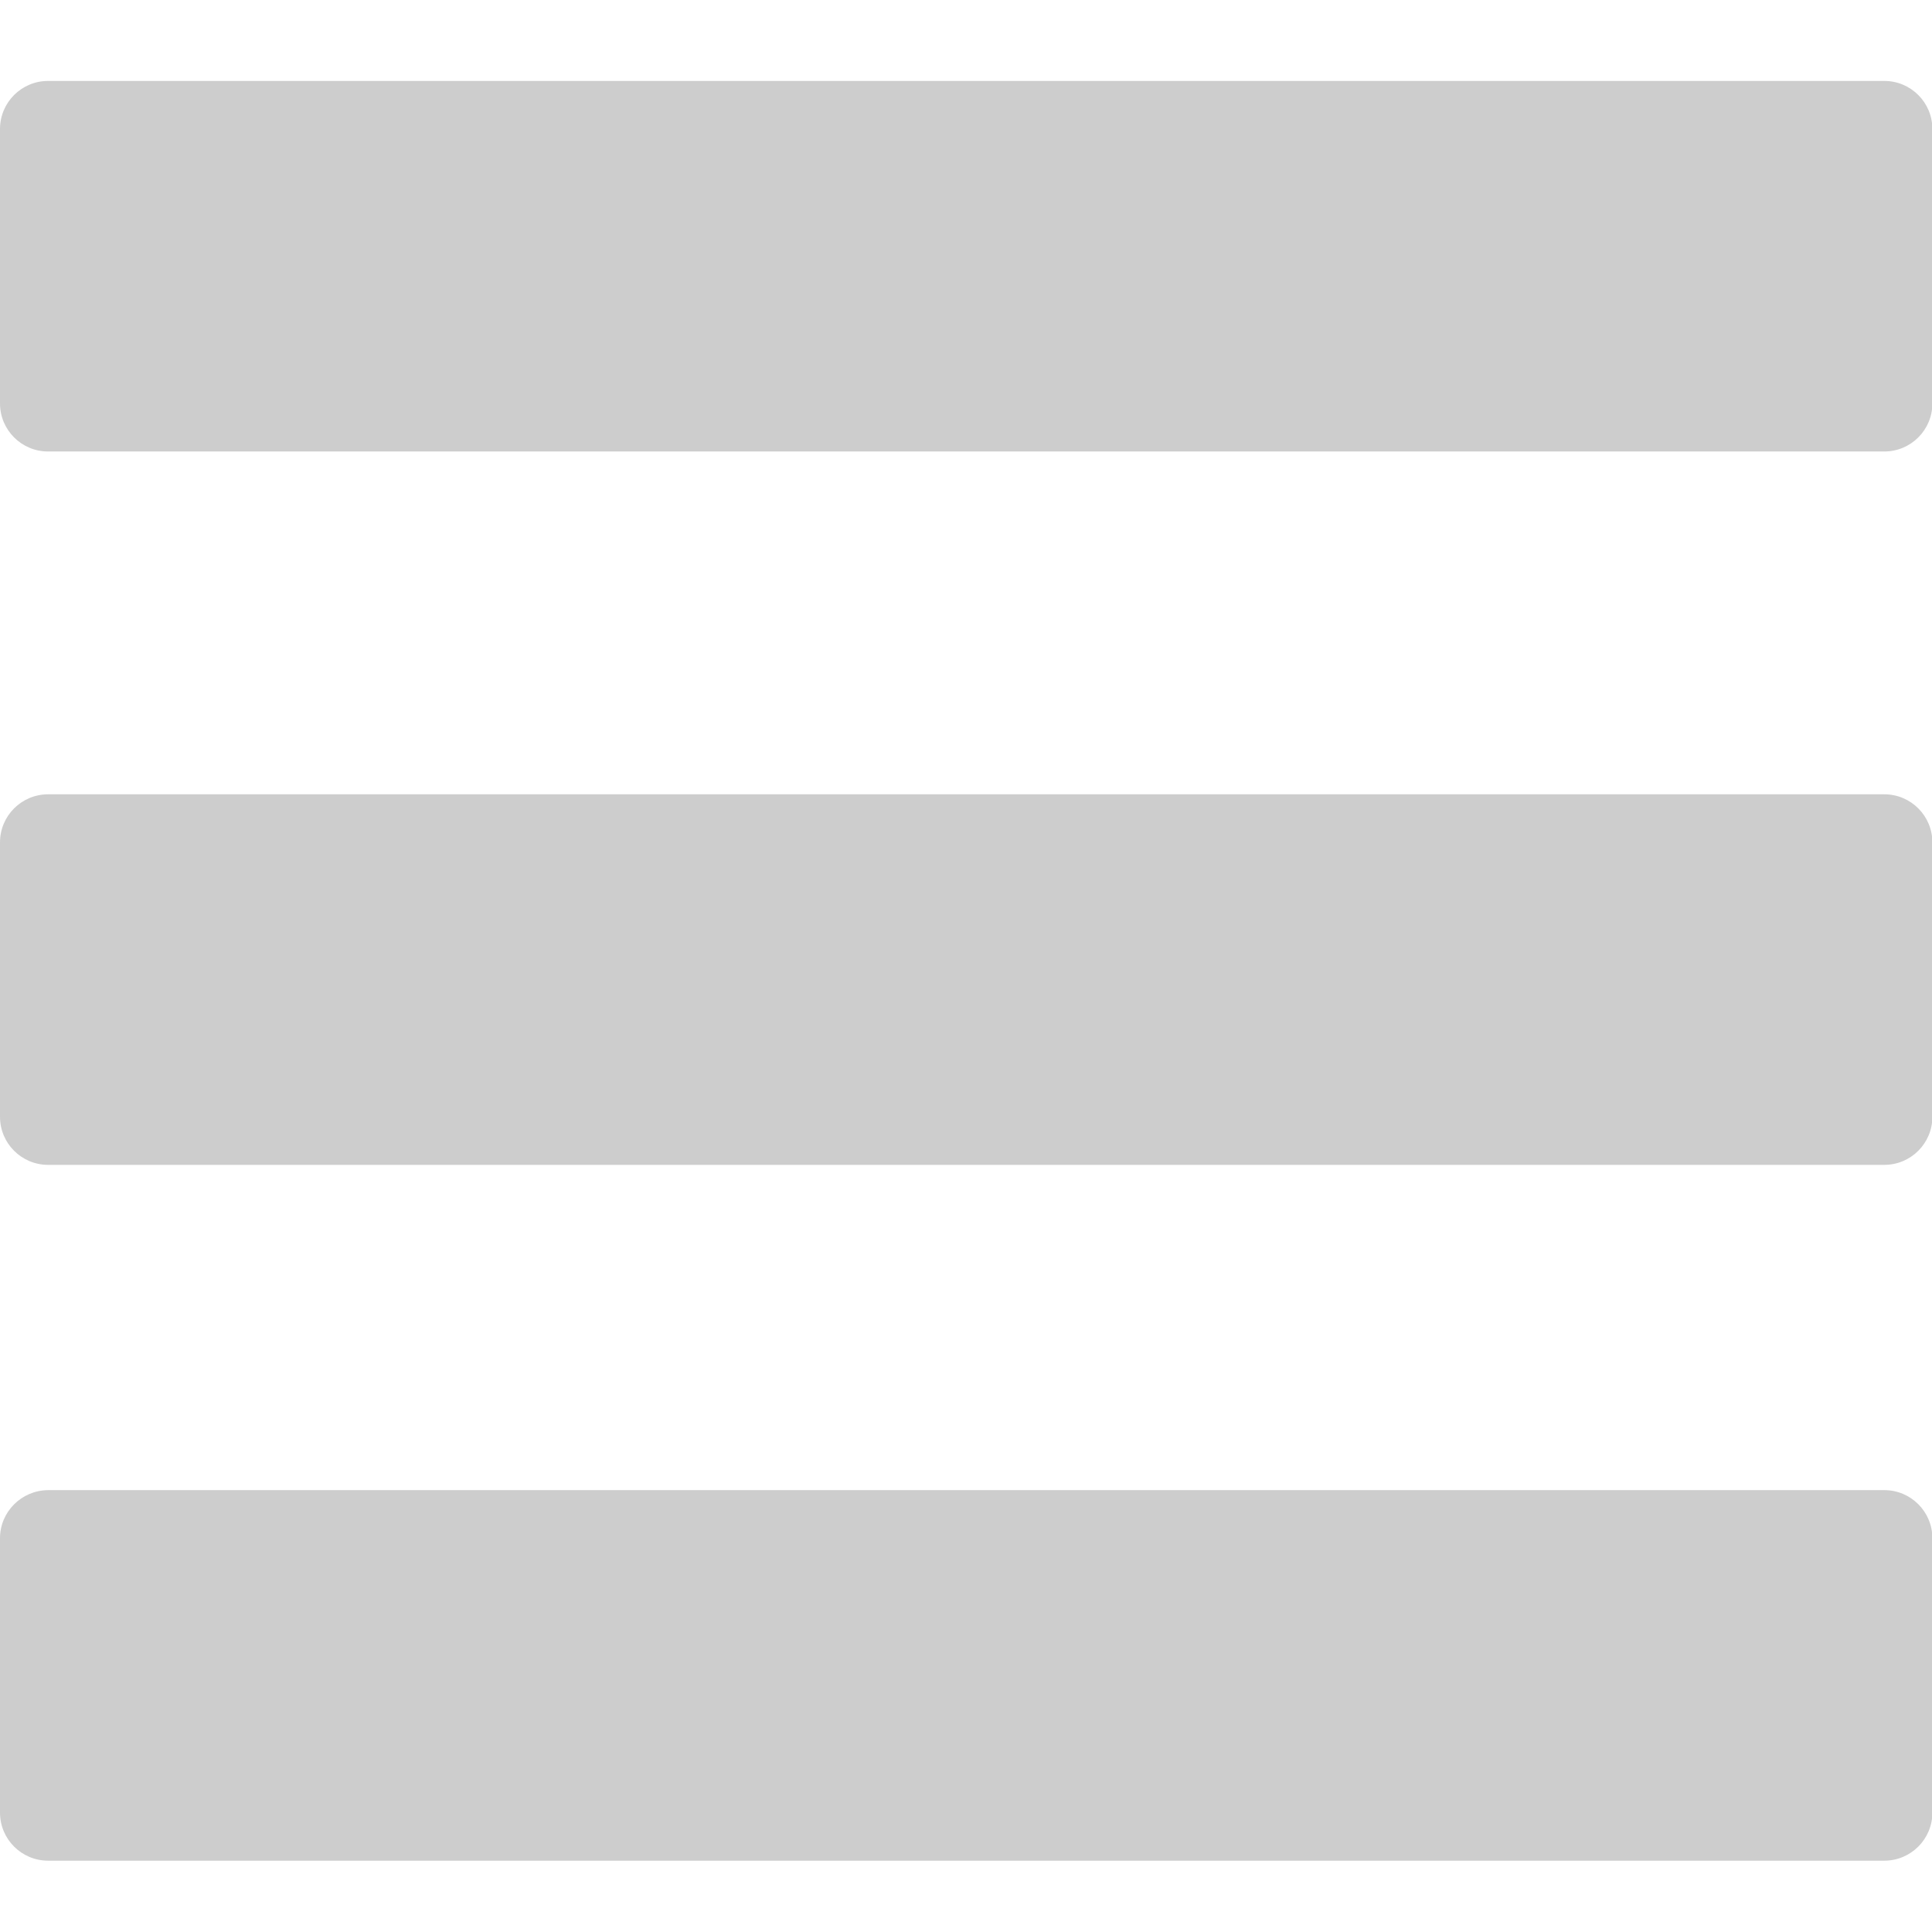 <?xml version="1.0" standalone="no"?><!DOCTYPE svg PUBLIC "-//W3C//DTD SVG 1.1//EN" "http://www.w3.org/Graphics/SVG/1.1/DTD/svg11.dtd"><svg t="1577792999671" class="icon" viewBox="0 0 1024 1024" version="1.1" xmlns="http://www.w3.org/2000/svg" p-id="3337" xmlns:xlink="http://www.w3.org/1999/xlink" width="200" height="200"><defs><style type="text/css"></style></defs><path d="M25.5 617.4h973.2c14.1 0 25.5-11.4 25.5-25.5V446.5c0-14.1-11.4-25.5-25.5-25.5H25.5C11.4 421 0 432.4 0 446.5v145.4c0 14.1 11.4 25.5 25.5 25.5zM25.5 986.2h973.2c14.1 0 25.5-11.4 25.5-25.5V815.3c0-14.1-11.4-25.5-25.5-25.5H25.5C11.4 789.9 0 801.3 0 815.3v145.4c0 14.1 11.4 25.5 25.5 25.5zM0 68.4v145.4c0 14.1 11.4 25.5 25.5 25.5h973.2c14.1 0 25.5-11.4 25.5-25.5V68.4c0-14.1-11.4-25.5-25.5-25.5H25.5C11.4 42.9 0 54.3 0 68.4z" fill="#cdcdcd" p-id="3338"></path></svg>